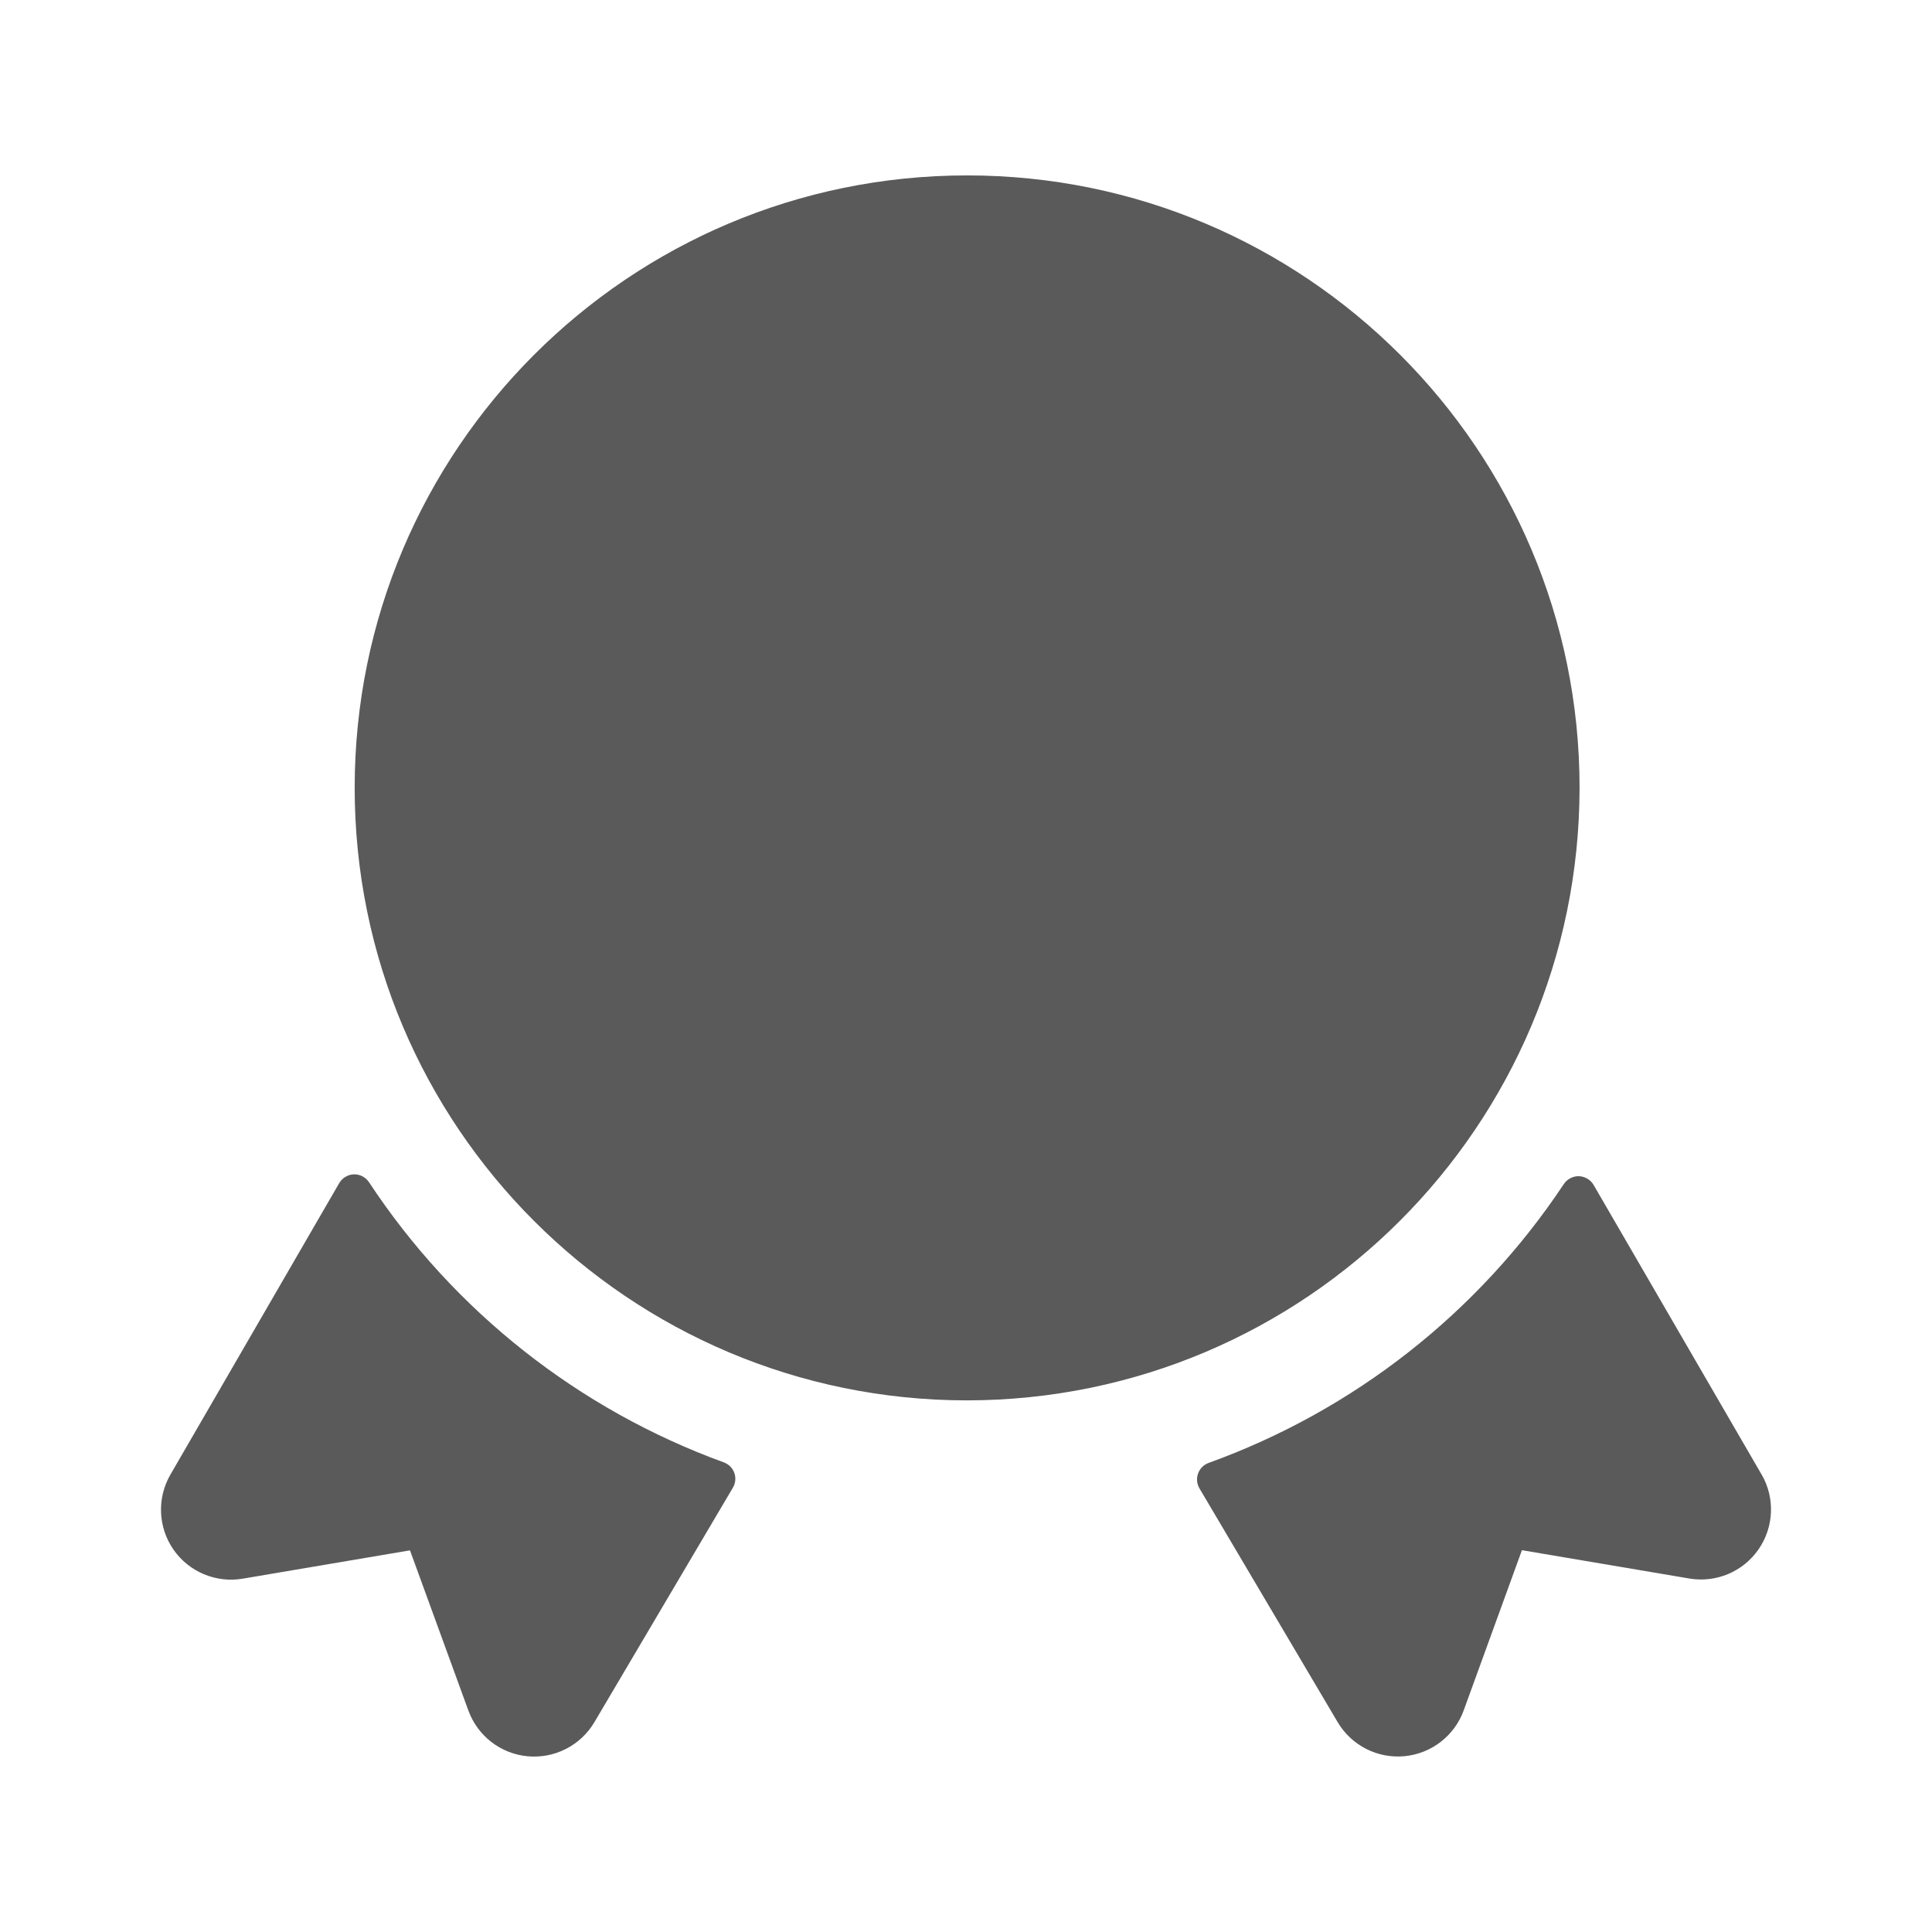 <svg width="24" height="24" viewBox="0 0 24 24" fill="none" xmlns="http://www.w3.org/2000/svg">
<g id="retirement">
<path id="Shape" fill-rule="evenodd" clip-rule="evenodd" d="M12.014 2.179C16.216 2.179 19.622 5.586 19.622 9.787C19.617 13.987 16.214 17.391 12.014 17.396C7.812 17.396 4.406 13.989 4.406 9.787C4.406 5.586 7.812 2.179 12.014 2.179ZM4.584 14.686C4.542 14.623 4.471 14.586 4.396 14.588C4.321 14.591 4.252 14.632 4.214 14.697L2.117 18.318C1.948 18.61 1.963 18.973 2.155 19.25C2.347 19.526 2.682 19.667 3.014 19.611L5.093 19.259L5.818 21.248C5.933 21.564 6.219 21.786 6.554 21.817C6.889 21.848 7.211 21.684 7.383 21.395L9.104 18.481C9.137 18.425 9.144 18.357 9.122 18.297C9.1 18.236 9.052 18.188 8.991 18.166C7.187 17.509 5.641 16.289 4.584 14.686ZM21.883 18.317L19.796 14.719C19.758 14.655 19.689 14.614 19.614 14.611C19.54 14.609 19.469 14.646 19.427 14.708C18.366 16.306 16.819 17.521 15.014 18.173C14.953 18.195 14.905 18.243 14.883 18.304C14.861 18.365 14.867 18.433 14.9 18.489L16.618 21.395C16.79 21.684 17.113 21.848 17.448 21.816C17.782 21.784 18.069 21.562 18.183 21.246L18.906 19.257L20.986 19.609C21.319 19.665 21.653 19.524 21.845 19.247C22.037 18.97 22.052 18.607 21.883 18.316V18.317Z" fill="#5A5A5A"/>
</g>
</svg>

